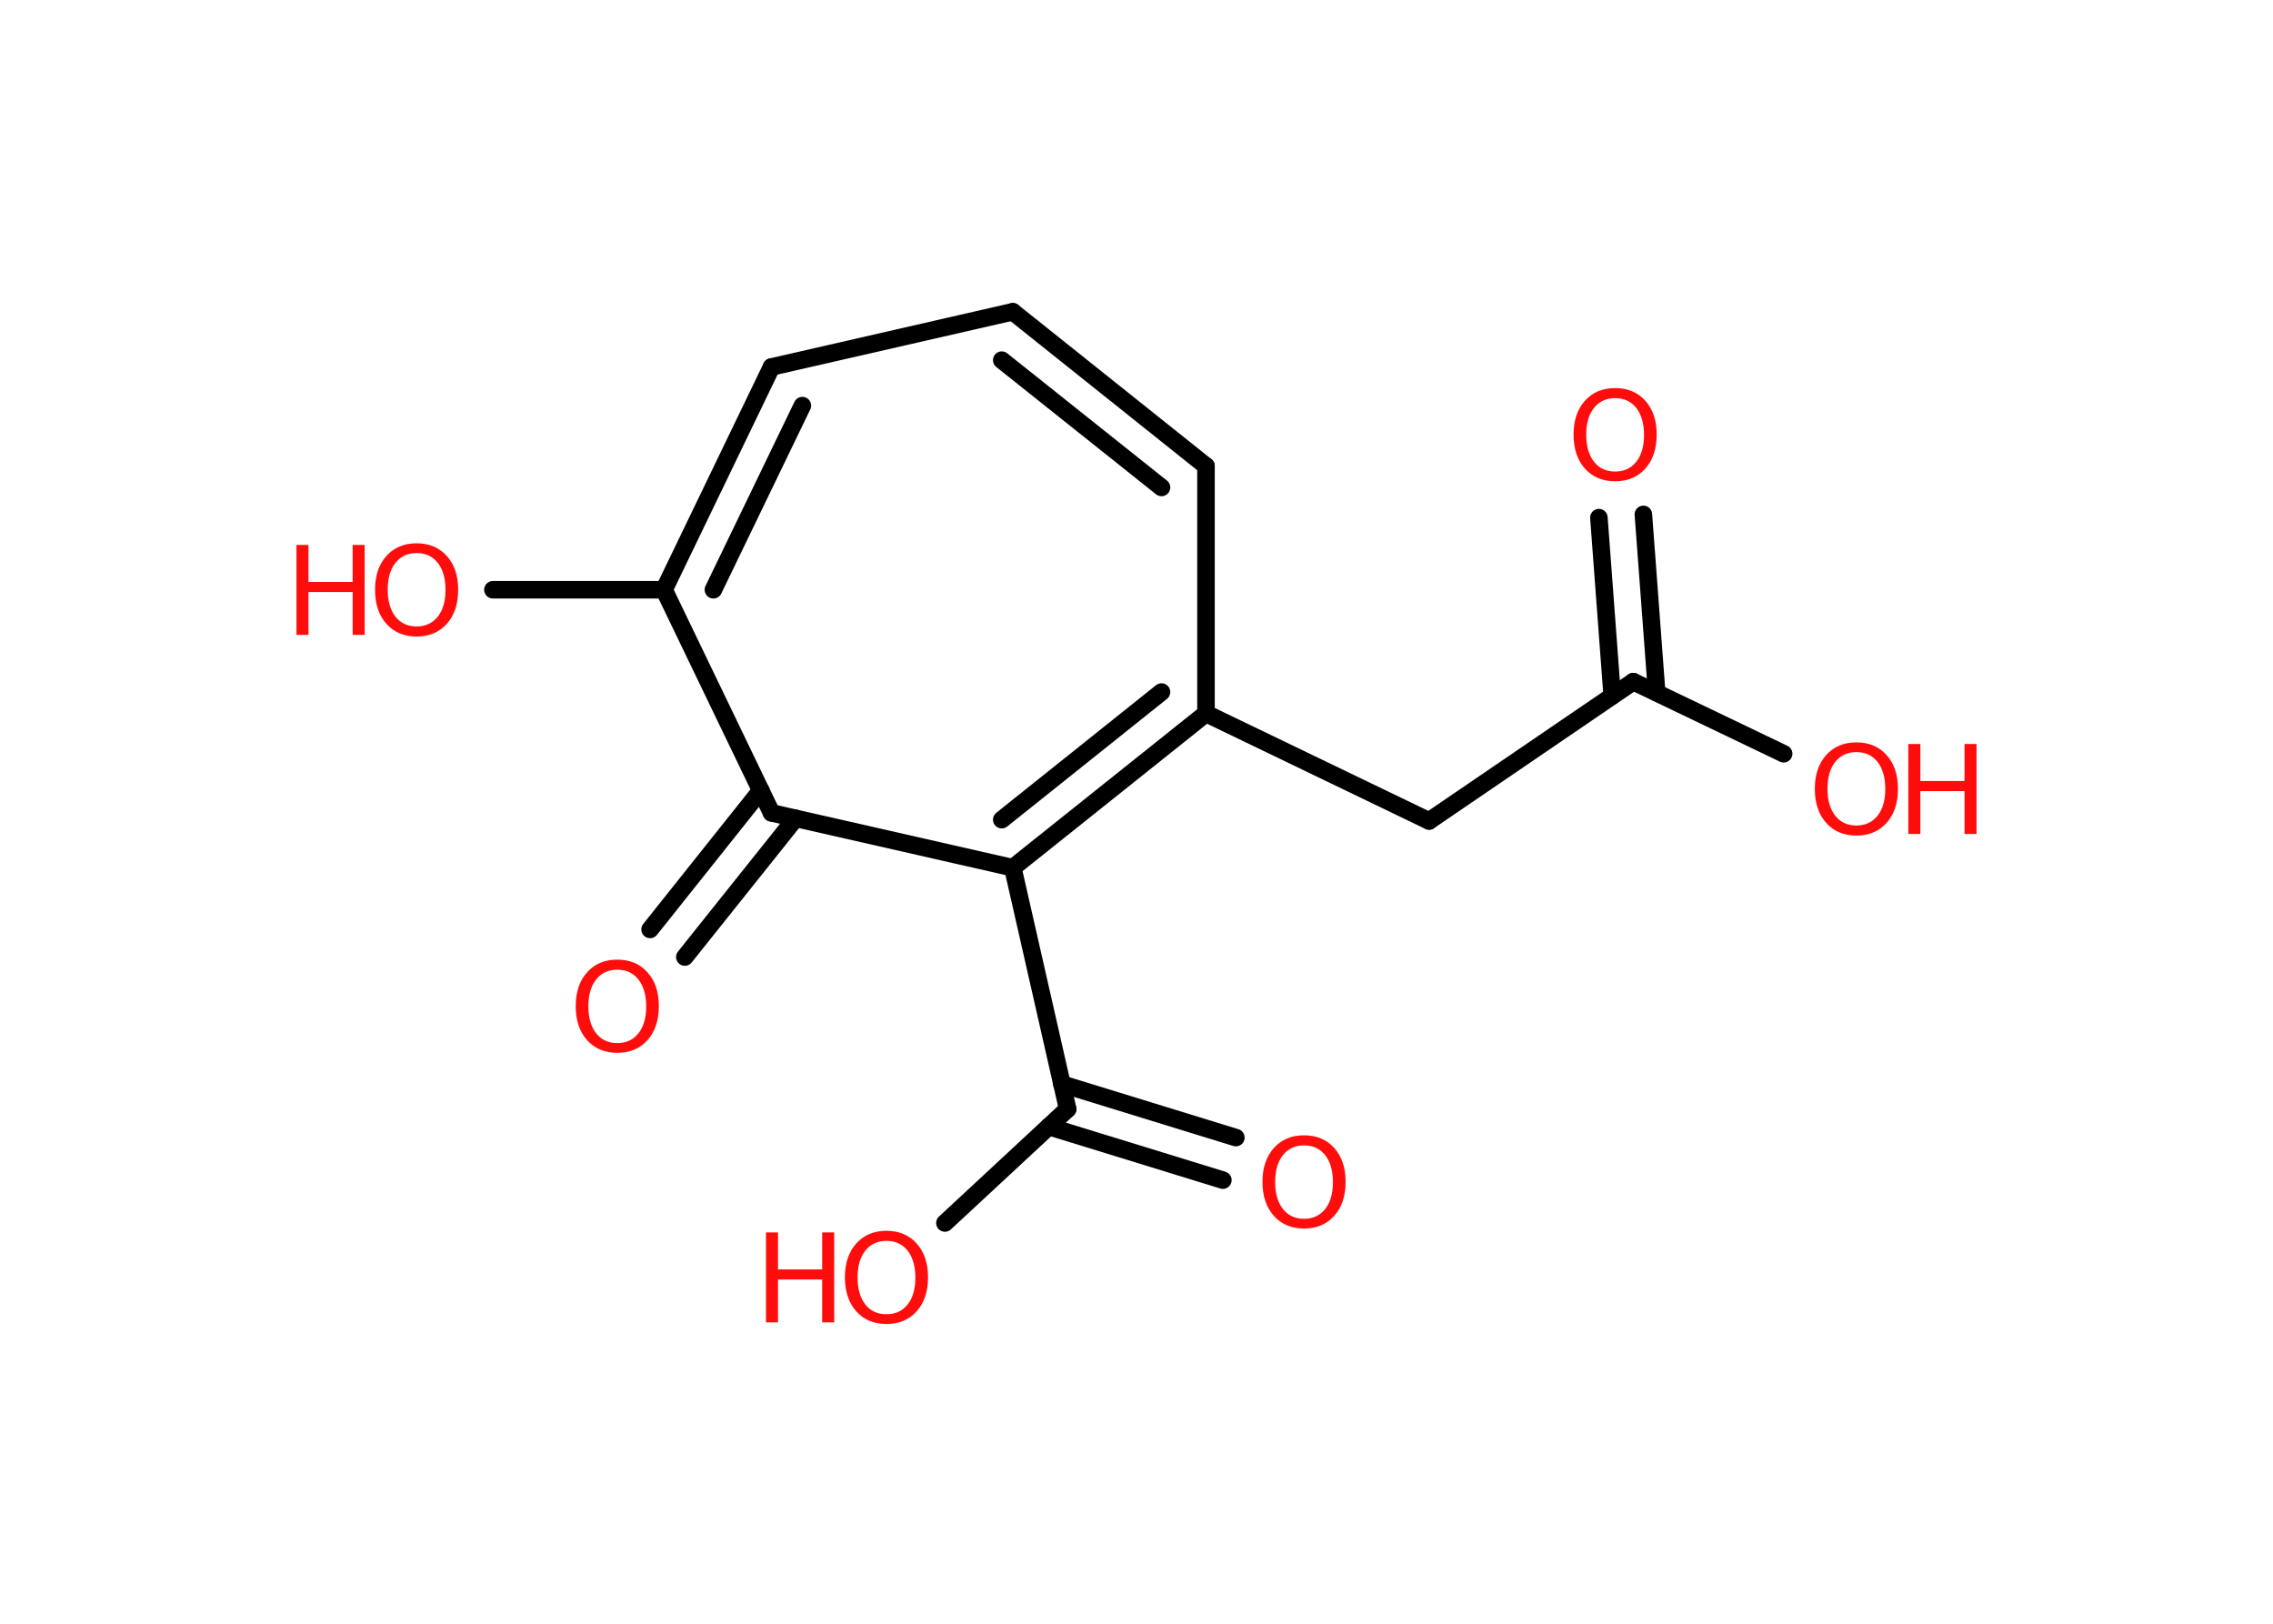 <?xml version='1.0' encoding='UTF-8'?>
<!DOCTYPE svg PUBLIC "-//W3C//DTD SVG 1.1//EN" "http://www.w3.org/Graphics/SVG/1.1/DTD/svg11.dtd">
<svg version='1.2' xmlns='http://www.w3.org/2000/svg' xmlns:xlink='http://www.w3.org/1999/xlink' width='70.0mm' height='50.0mm' viewBox='0 0 70.0 50.0'>
  <desc>Generated by the Chemistry Development Kit (http://github.com/cdk)</desc>
  <g stroke-linecap='round' stroke-linejoin='round' stroke='#000000' stroke-width='.54' fill='#FF0D0D'>
    <rect x='.0' y='.0' width='70.0' height='50.0' fill='#FFFFFF' stroke='none'/>
    <g id='mol1' class='mol'>
      <g id='mol1bnd1' class='bond'>
        <line x1='50.61' y1='15.84' x2='51.02' y2='21.33'/>
        <line x1='49.24' y1='15.94' x2='49.65' y2='21.43'/>
      </g>
      <line id='mol1bnd2' class='bond' x1='50.3' y1='20.99' x2='54.93' y2='23.21'/>
      <line id='mol1bnd3' class='bond' x1='50.3' y1='20.99' x2='44.01' y2='25.28'/>
      <line id='mol1bnd4' class='bond' x1='44.01' y1='25.28' x2='37.14' y2='21.97'/>
      <line id='mol1bnd5' class='bond' x1='37.14' y1='21.97' x2='37.14' y2='14.35'/>
      <g id='mol1bnd6' class='bond'>
        <line x1='37.14' y1='14.35' x2='31.19' y2='9.6'/>
        <line x1='35.77' y1='15.01' x2='30.85' y2='11.09'/>
      </g>
      <line id='mol1bnd7' class='bond' x1='31.19' y1='9.6' x2='23.76' y2='11.3'/>
      <g id='mol1bnd8' class='bond'>
        <line x1='23.76' y1='11.3' x2='20.45' y2='18.16'/>
        <line x1='24.71' y1='12.49' x2='21.97' y2='18.16'/>
      </g>
      <line id='mol1bnd9' class='bond' x1='20.45' y1='18.16' x2='15.18' y2='18.16'/>
      <line id='mol1bnd10' class='bond' x1='20.45' y1='18.16' x2='23.76' y2='25.03'/>
      <g id='mol1bnd11' class='bond'>
        <line x1='24.5' y1='25.2' x2='21.09' y2='29.47'/>
        <line x1='23.43' y1='24.34' x2='20.02' y2='28.62'/>
      </g>
      <line id='mol1bnd12' class='bond' x1='23.76' y1='25.03' x2='31.19' y2='26.72'/>
      <g id='mol1bnd13' class='bond'>
        <line x1='31.19' y1='26.72' x2='37.14' y2='21.97'/>
        <line x1='30.85' y1='25.24' x2='35.77' y2='21.31'/>
      </g>
      <line id='mol1bnd14' class='bond' x1='31.19' y1='26.72' x2='32.88' y2='34.15'/>
      <g id='mol1bnd15' class='bond'>
        <line x1='32.7' y1='33.38' x2='38.06' y2='35.03'/>
        <line x1='32.3' y1='34.69' x2='37.66' y2='36.34'/>
      </g>
      <line id='mol1bnd16' class='bond' x1='32.88' y1='34.15' x2='29.1' y2='37.66'/>
      <path id='mol1atm1' class='atom' d='M49.74 12.26q-.41 .0 -.65 .3q-.24 .3 -.24 .83q.0 .52 .24 .83q.24 .3 .65 .3q.41 .0 .65 -.3q.24 -.3 .24 -.83q.0 -.52 -.24 -.83q-.24 -.3 -.65 -.3zM49.74 11.95q.58 .0 .93 .39q.35 .39 .35 1.04q.0 .66 -.35 1.05q-.35 .39 -.93 .39q-.58 .0 -.93 -.39q-.35 -.39 -.35 -1.05q.0 -.65 .35 -1.04q.35 -.39 .93 -.39z' stroke='none'/>
      <g id='mol1atm3' class='atom'>
        <path d='M57.17 23.16q-.41 .0 -.65 .3q-.24 .3 -.24 .83q.0 .52 .24 .83q.24 .3 .65 .3q.41 .0 .65 -.3q.24 -.3 .24 -.83q.0 -.52 -.24 -.83q-.24 -.3 -.65 -.3zM57.17 22.86q.58 .0 .93 .39q.35 .39 .35 1.04q.0 .66 -.35 1.05q-.35 .39 -.93 .39q-.58 .0 -.93 -.39q-.35 -.39 -.35 -1.05q.0 -.65 .35 -1.04q.35 -.39 .93 -.39z' stroke='none'/>
        <path d='M58.77 22.91h.37v1.14h1.36v-1.14h.37v2.77h-.37v-1.32h-1.36v1.32h-.37v-2.77z' stroke='none'/>
      </g>
      <g id='mol1atm10' class='atom'>
        <path d='M12.83 17.03q-.41 .0 -.65 .3q-.24 .3 -.24 .83q.0 .52 .24 .83q.24 .3 .65 .3q.41 .0 .65 -.3q.24 -.3 .24 -.83q.0 -.52 -.24 -.83q-.24 -.3 -.65 -.3zM12.83 16.73q.58 .0 .93 .39q.35 .39 .35 1.04q.0 .66 -.35 1.05q-.35 .39 -.93 .39q-.58 .0 -.93 -.39q-.35 -.39 -.35 -1.05q.0 -.65 .35 -1.04q.35 -.39 .93 -.39z' stroke='none'/>
        <path d='M9.13 16.78h.37v1.14h1.36v-1.14h.37v2.77h-.37v-1.32h-1.36v1.32h-.37v-2.77z' stroke='none'/>
      </g>
      <path id='mol1atm12' class='atom' d='M19.01 29.86q-.41 .0 -.65 .3q-.24 .3 -.24 .83q.0 .52 .24 .83q.24 .3 .65 .3q.41 .0 .65 -.3q.24 -.3 .24 -.83q.0 -.52 -.24 -.83q-.24 -.3 -.65 -.3zM19.01 29.55q.58 .0 .93 .39q.35 .39 .35 1.04q.0 .66 -.35 1.05q-.35 .39 -.93 .39q-.58 .0 -.93 -.39q-.35 -.39 -.35 -1.05q.0 -.65 .35 -1.04q.35 -.39 .93 -.39z' stroke='none'/>
      <path id='mol1atm15' class='atom' d='M40.16 35.27q-.41 .0 -.65 .3q-.24 .3 -.24 .83q.0 .52 .24 .83q.24 .3 .65 .3q.41 .0 .65 -.3q.24 -.3 .24 -.83q.0 -.52 -.24 -.83q-.24 -.3 -.65 -.3zM40.16 34.96q.58 .0 .93 .39q.35 .39 .35 1.04q.0 .66 -.35 1.05q-.35 .39 -.93 .39q-.58 .0 -.93 -.39q-.35 -.39 -.35 -1.05q.0 -.65 .35 -1.04q.35 -.39 .93 -.39z' stroke='none'/>
      <g id='mol1atm16' class='atom'>
        <path d='M27.3 38.21q-.41 .0 -.65 .3q-.24 .3 -.24 .83q.0 .52 .24 .83q.24 .3 .65 .3q.41 .0 .65 -.3q.24 -.3 .24 -.83q.0 -.52 -.24 -.83q-.24 -.3 -.65 -.3zM27.3 37.9q.58 .0 .93 .39q.35 .39 .35 1.04q.0 .66 -.35 1.05q-.35 .39 -.93 .39q-.58 .0 -.93 -.39q-.35 -.39 -.35 -1.05q.0 -.65 .35 -1.04q.35 -.39 .93 -.39z' stroke='none'/>
        <path d='M23.59 37.95h.37v1.14h1.36v-1.14h.37v2.77h-.37v-1.32h-1.36v1.32h-.37v-2.77z' stroke='none'/>
      </g>
    </g>
  </g>
</svg>
